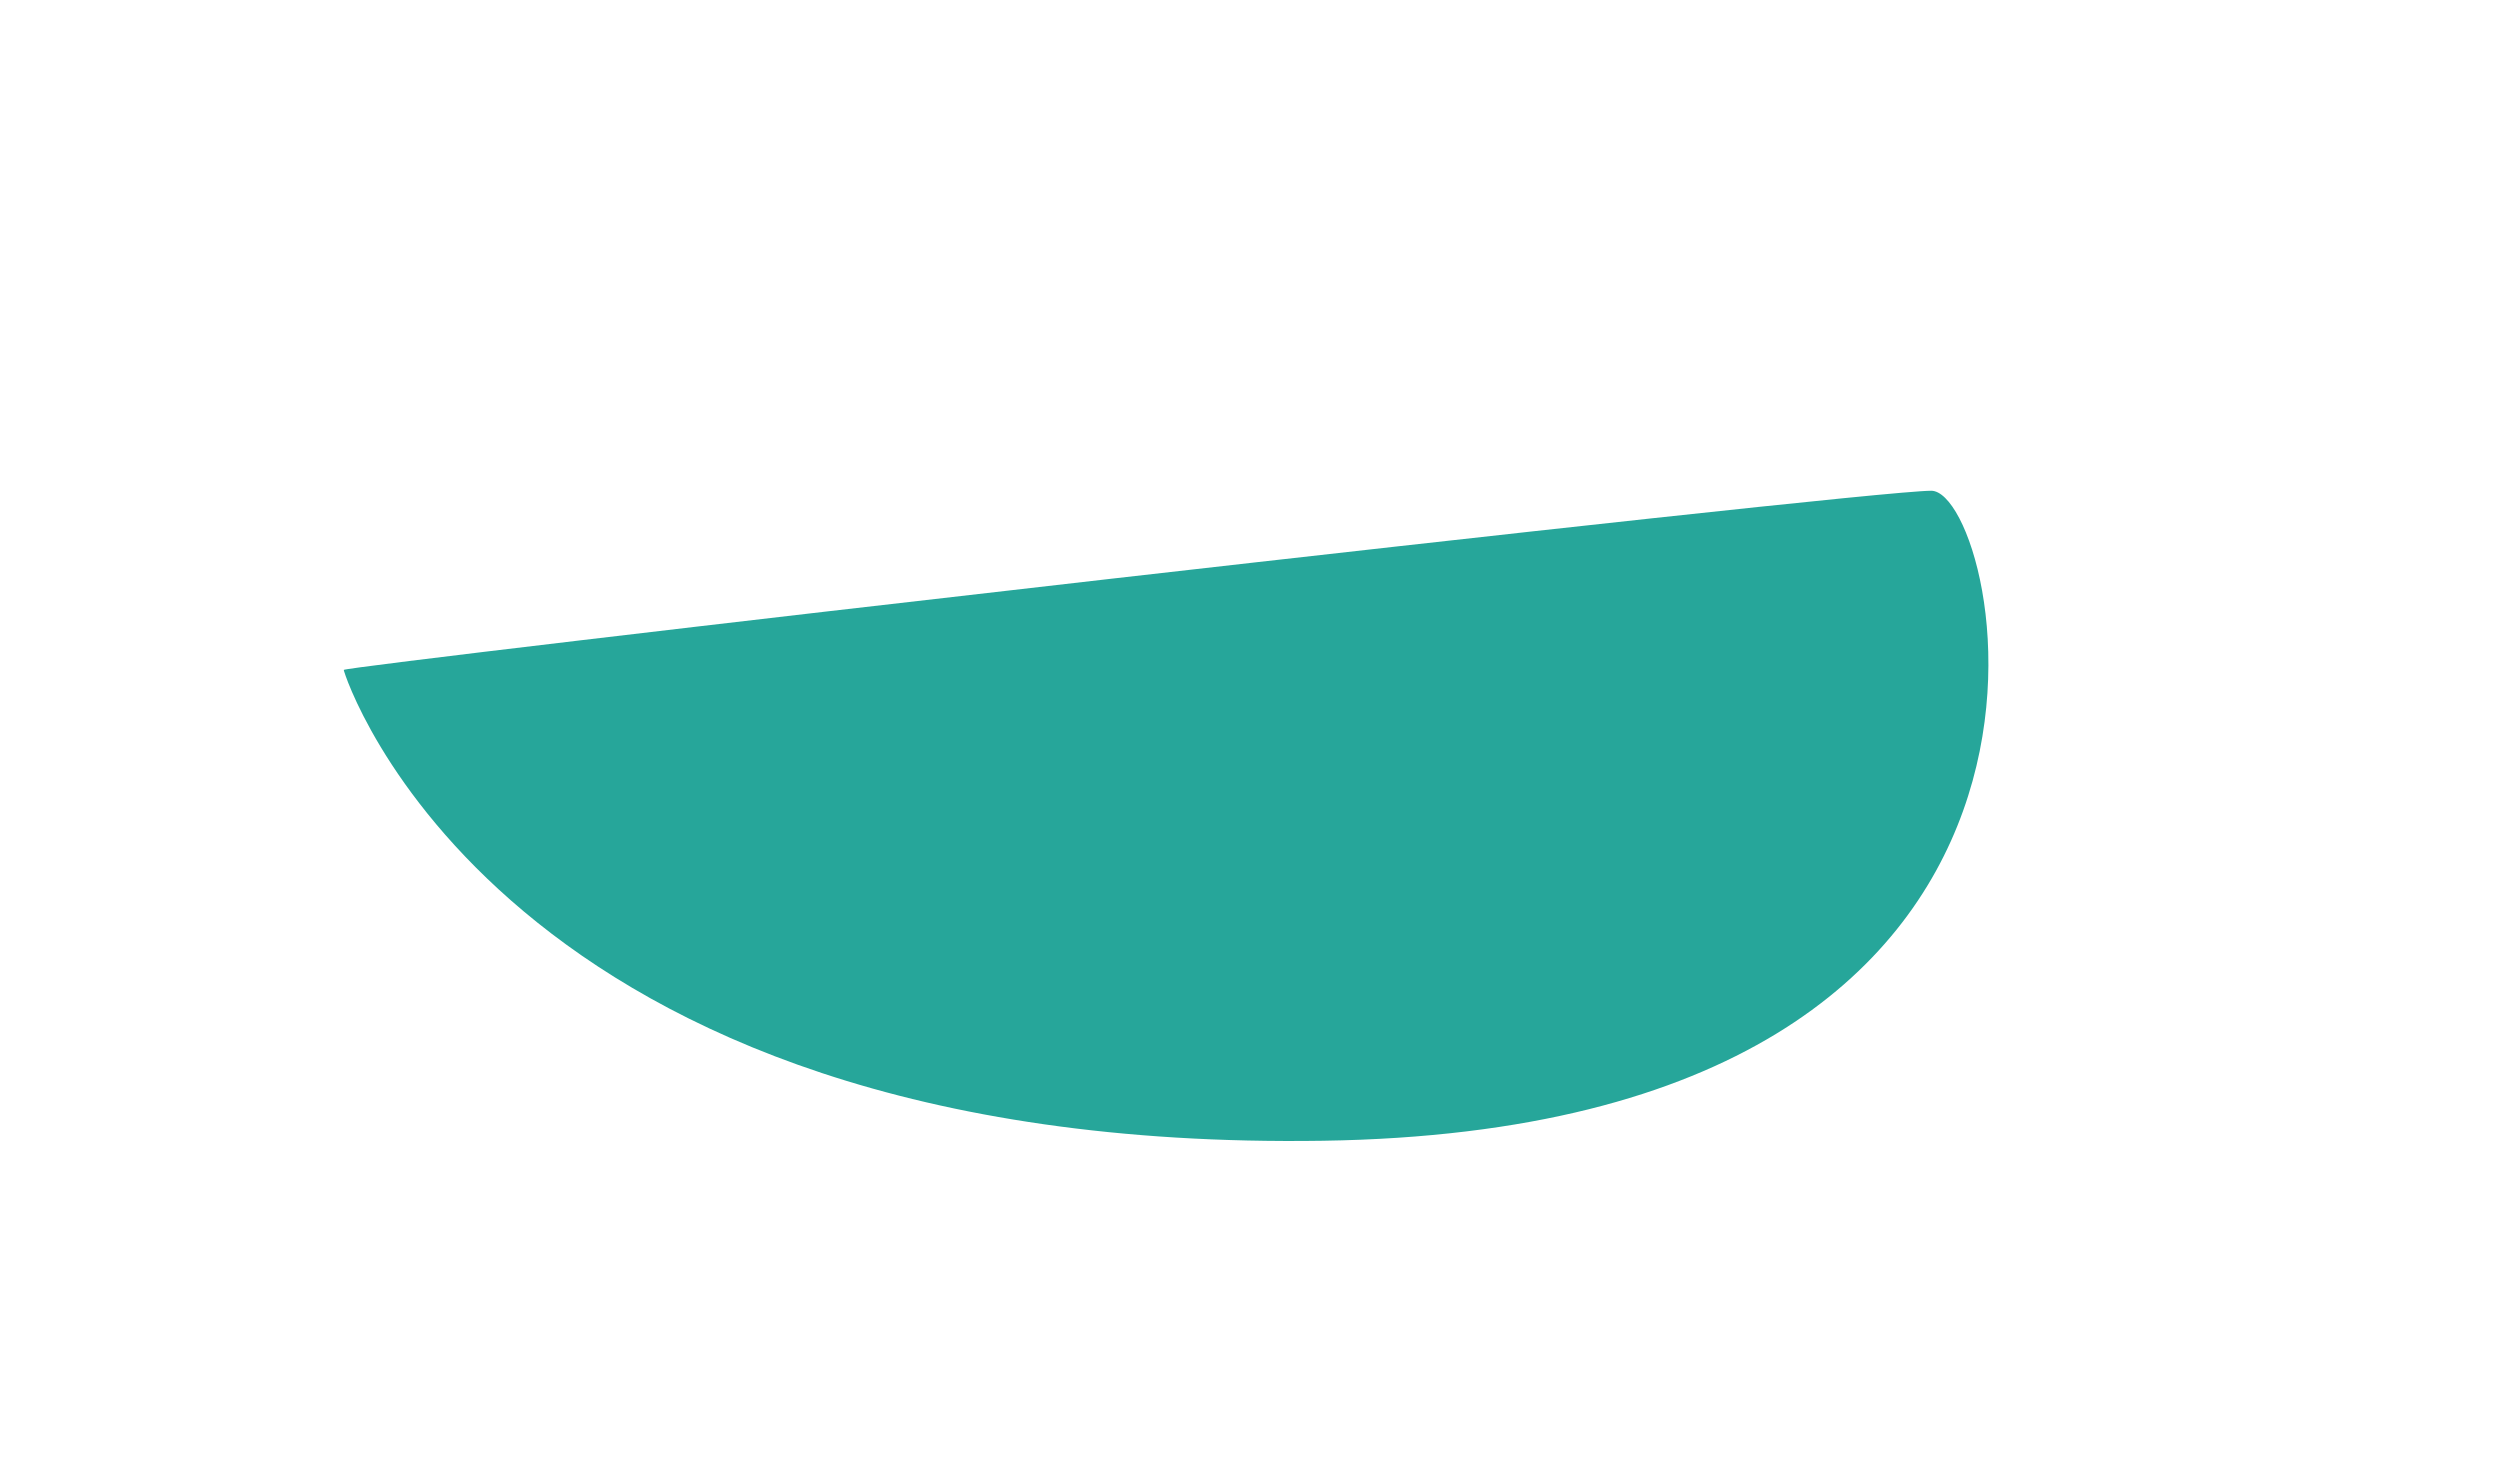 <svg width="600" height="350" xmlns="http://www.w3.org/2000/svg">
 <!-- Created with Method Draw - http://github.com/duopixel/Method-Draw/ -->
 <g>
  <title>background</title>
  <rect fill="#fff" fill-opacity="0.0" id="canvas_background" height="350" width="400" y="-1" x="-1"/>
  <g display="none" overflow="visible" y="0" x="0" height="100%" width="100%" id="canvasGrid">
   <rect fill="url(#gridpattern)" stroke-width="0" y="0" x="0" height="100%" width="100%"/>
  </g>
 </g>
 <g>
  <title>Layer 1</title>
  <path id="svg_1" d="m82.5,160.781c0,1 37,116 235,113c198,-3 163,-156 146,-156c-17,0 -381,42 -381,43z" stroke-width="0" stroke="#000" fill="#26a69a"/>
 </g>
</svg>